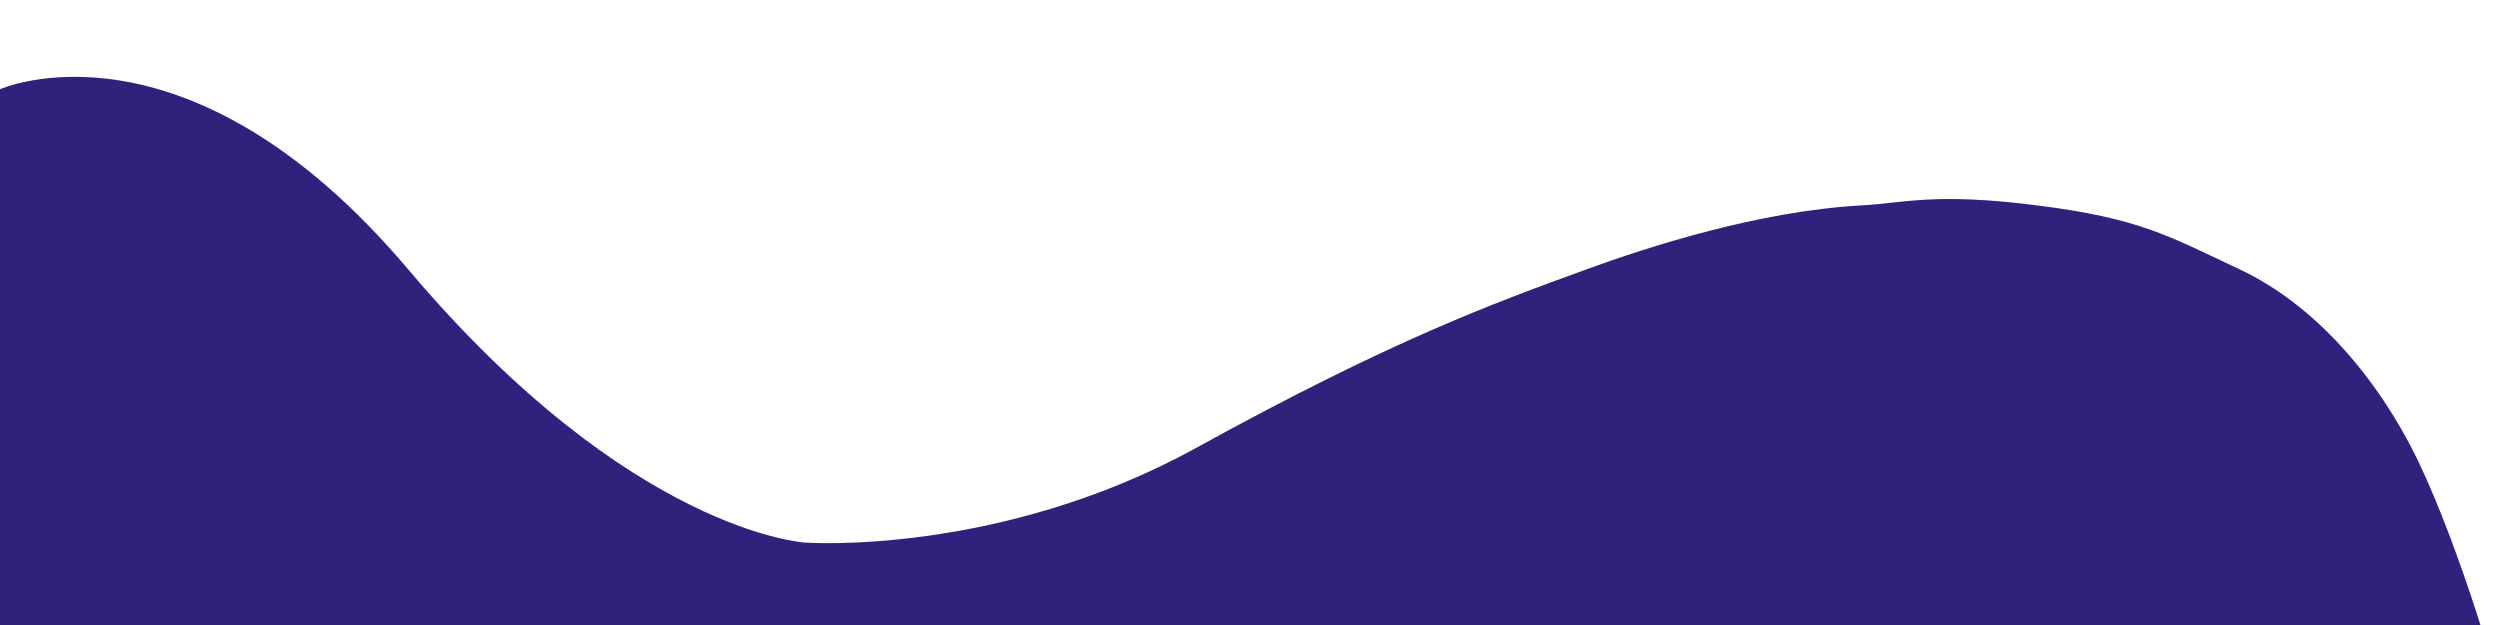 <svg xmlns="http://www.w3.org/2000/svg" width="800" height="200" viewBox="0 0 800 200">
    <path id="Path_4" data-name="Path 4" d="M799.8,1124.587c2.1-.191-12.655-49.282-25.9-76.839s-33.776-50.518-56.981-61.437-32.14-16.405-64.993-20.584-42.3-.765-56.24,0c-32.737,1.8-67.894,13.118-88.343,20.584-28.882,10.545-61.372,22.211-124.527,56.987s-125.123,30.333-125.123,30.333-55.759-3-126.981-87.32S0,928.554,0,928.554v196.033Z" transform="translate(0 -900)" fill="#32217C" stroke="none" stroke-width="1"/>
</svg>